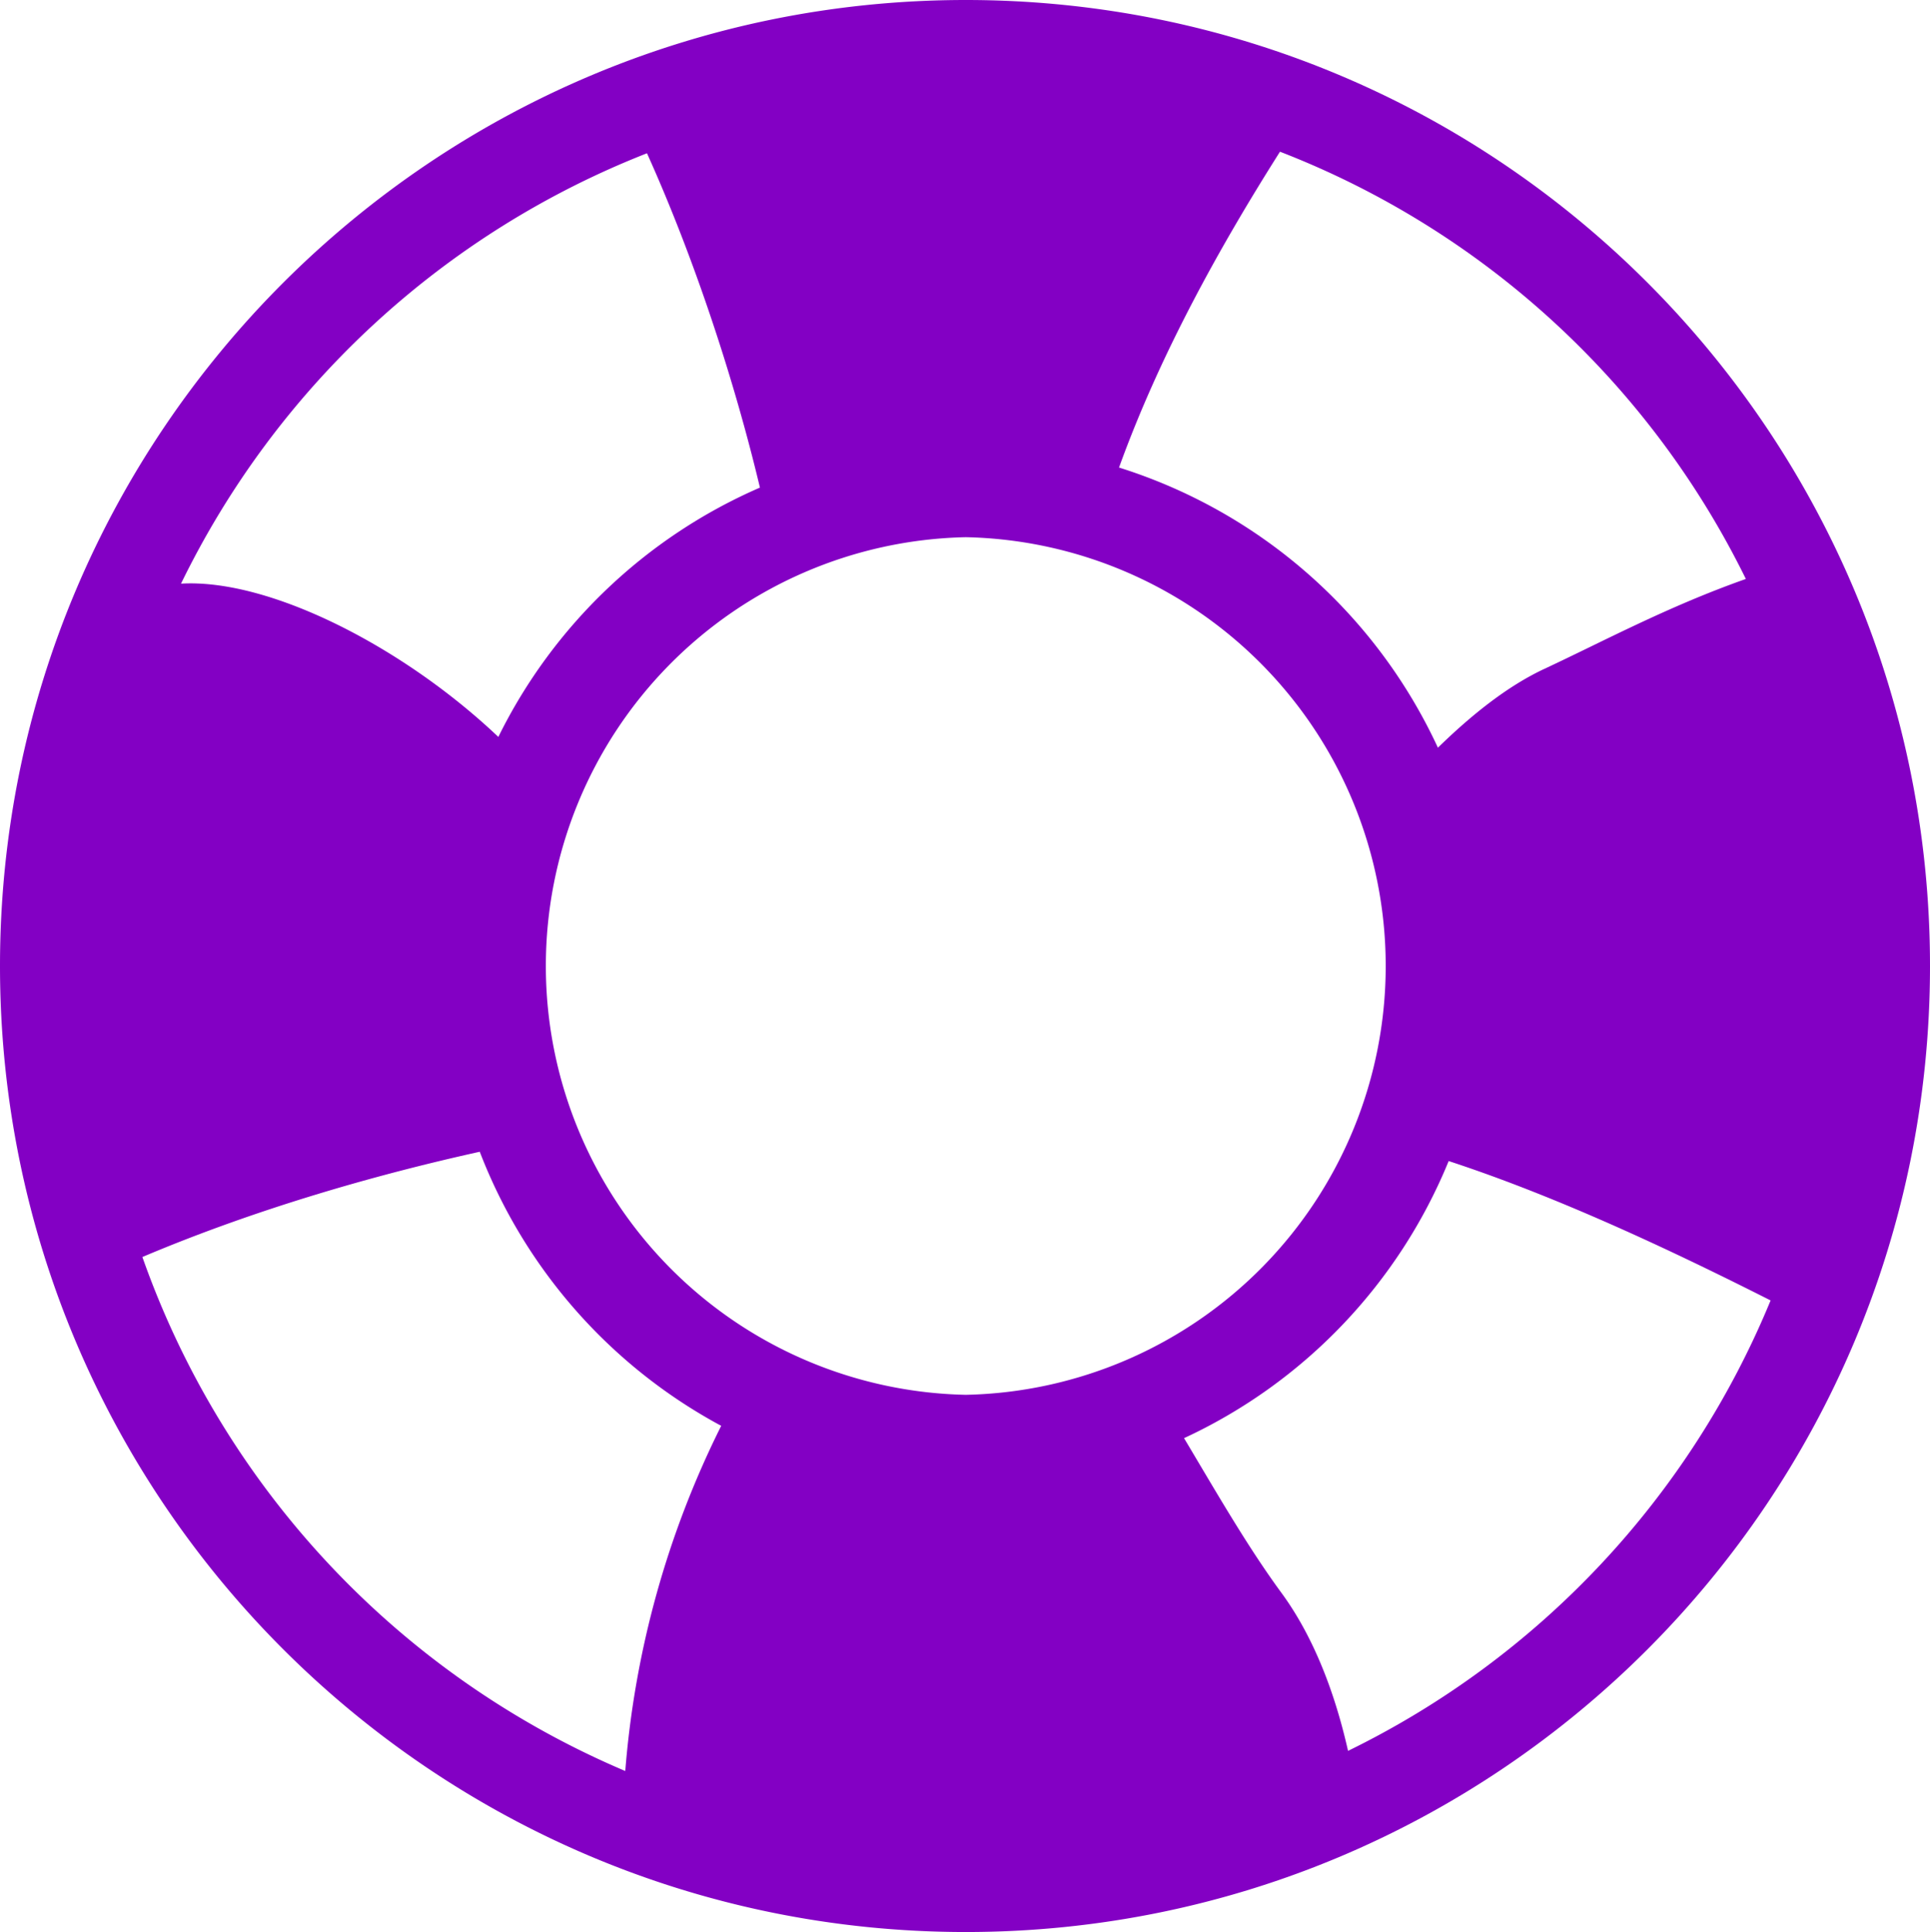 <svg xmlns="http://www.w3.org/2000/svg" width="20.983" height="21" viewBox="33 95 20.983 21"><path d="M43.5 95C37.703 95 33 99.703 33 105.5S37.703 116 43.5 116s10.483-4.703 10.483-10.5S49.297 95 43.5 95Zm3.416 1.649a9.44 9.44 0 0 1 5.065 4.644c-.85.3-1.545.676-2.188.976-.41.191-.802.509-1.16.858a5.7 5.7 0 0 0-3.467-3.045c.448-1.239 1.102-2.41 1.75-3.433Zm-6.882.017c.51 1.13.948 2.458 1.228 3.634a5.703 5.703 0 0 0-2.844 2.71c-1.03-.977-2.485-1.722-3.45-1.666a9.486 9.486 0 0 1 5.066-4.678Zm3.466 4.173a4.662 4.662 0 0 1 0 9.322 4.662 4.662 0 0 1 0-9.322Zm-5.284 6.68a5.708 5.708 0 0 0 2.625 2.979 10.186 10.186 0 0 0-1.043 3.752 9.495 9.495 0 0 1-5.25-5.587c1.245-.527 2.554-.898 3.668-1.144Zm10.534.101c1.186.388 2.435.977 3.5 1.515a9.452 9.452 0 0 1-4.594 4.896c-.153-.678-.394-1.267-.723-1.716-.373-.508-.713-1.102-1.06-1.683a5.694 5.694 0 0 0 2.877-3.012Z" fill="#8300c4" fill-rule="evenodd" data-name="help"/></svg>